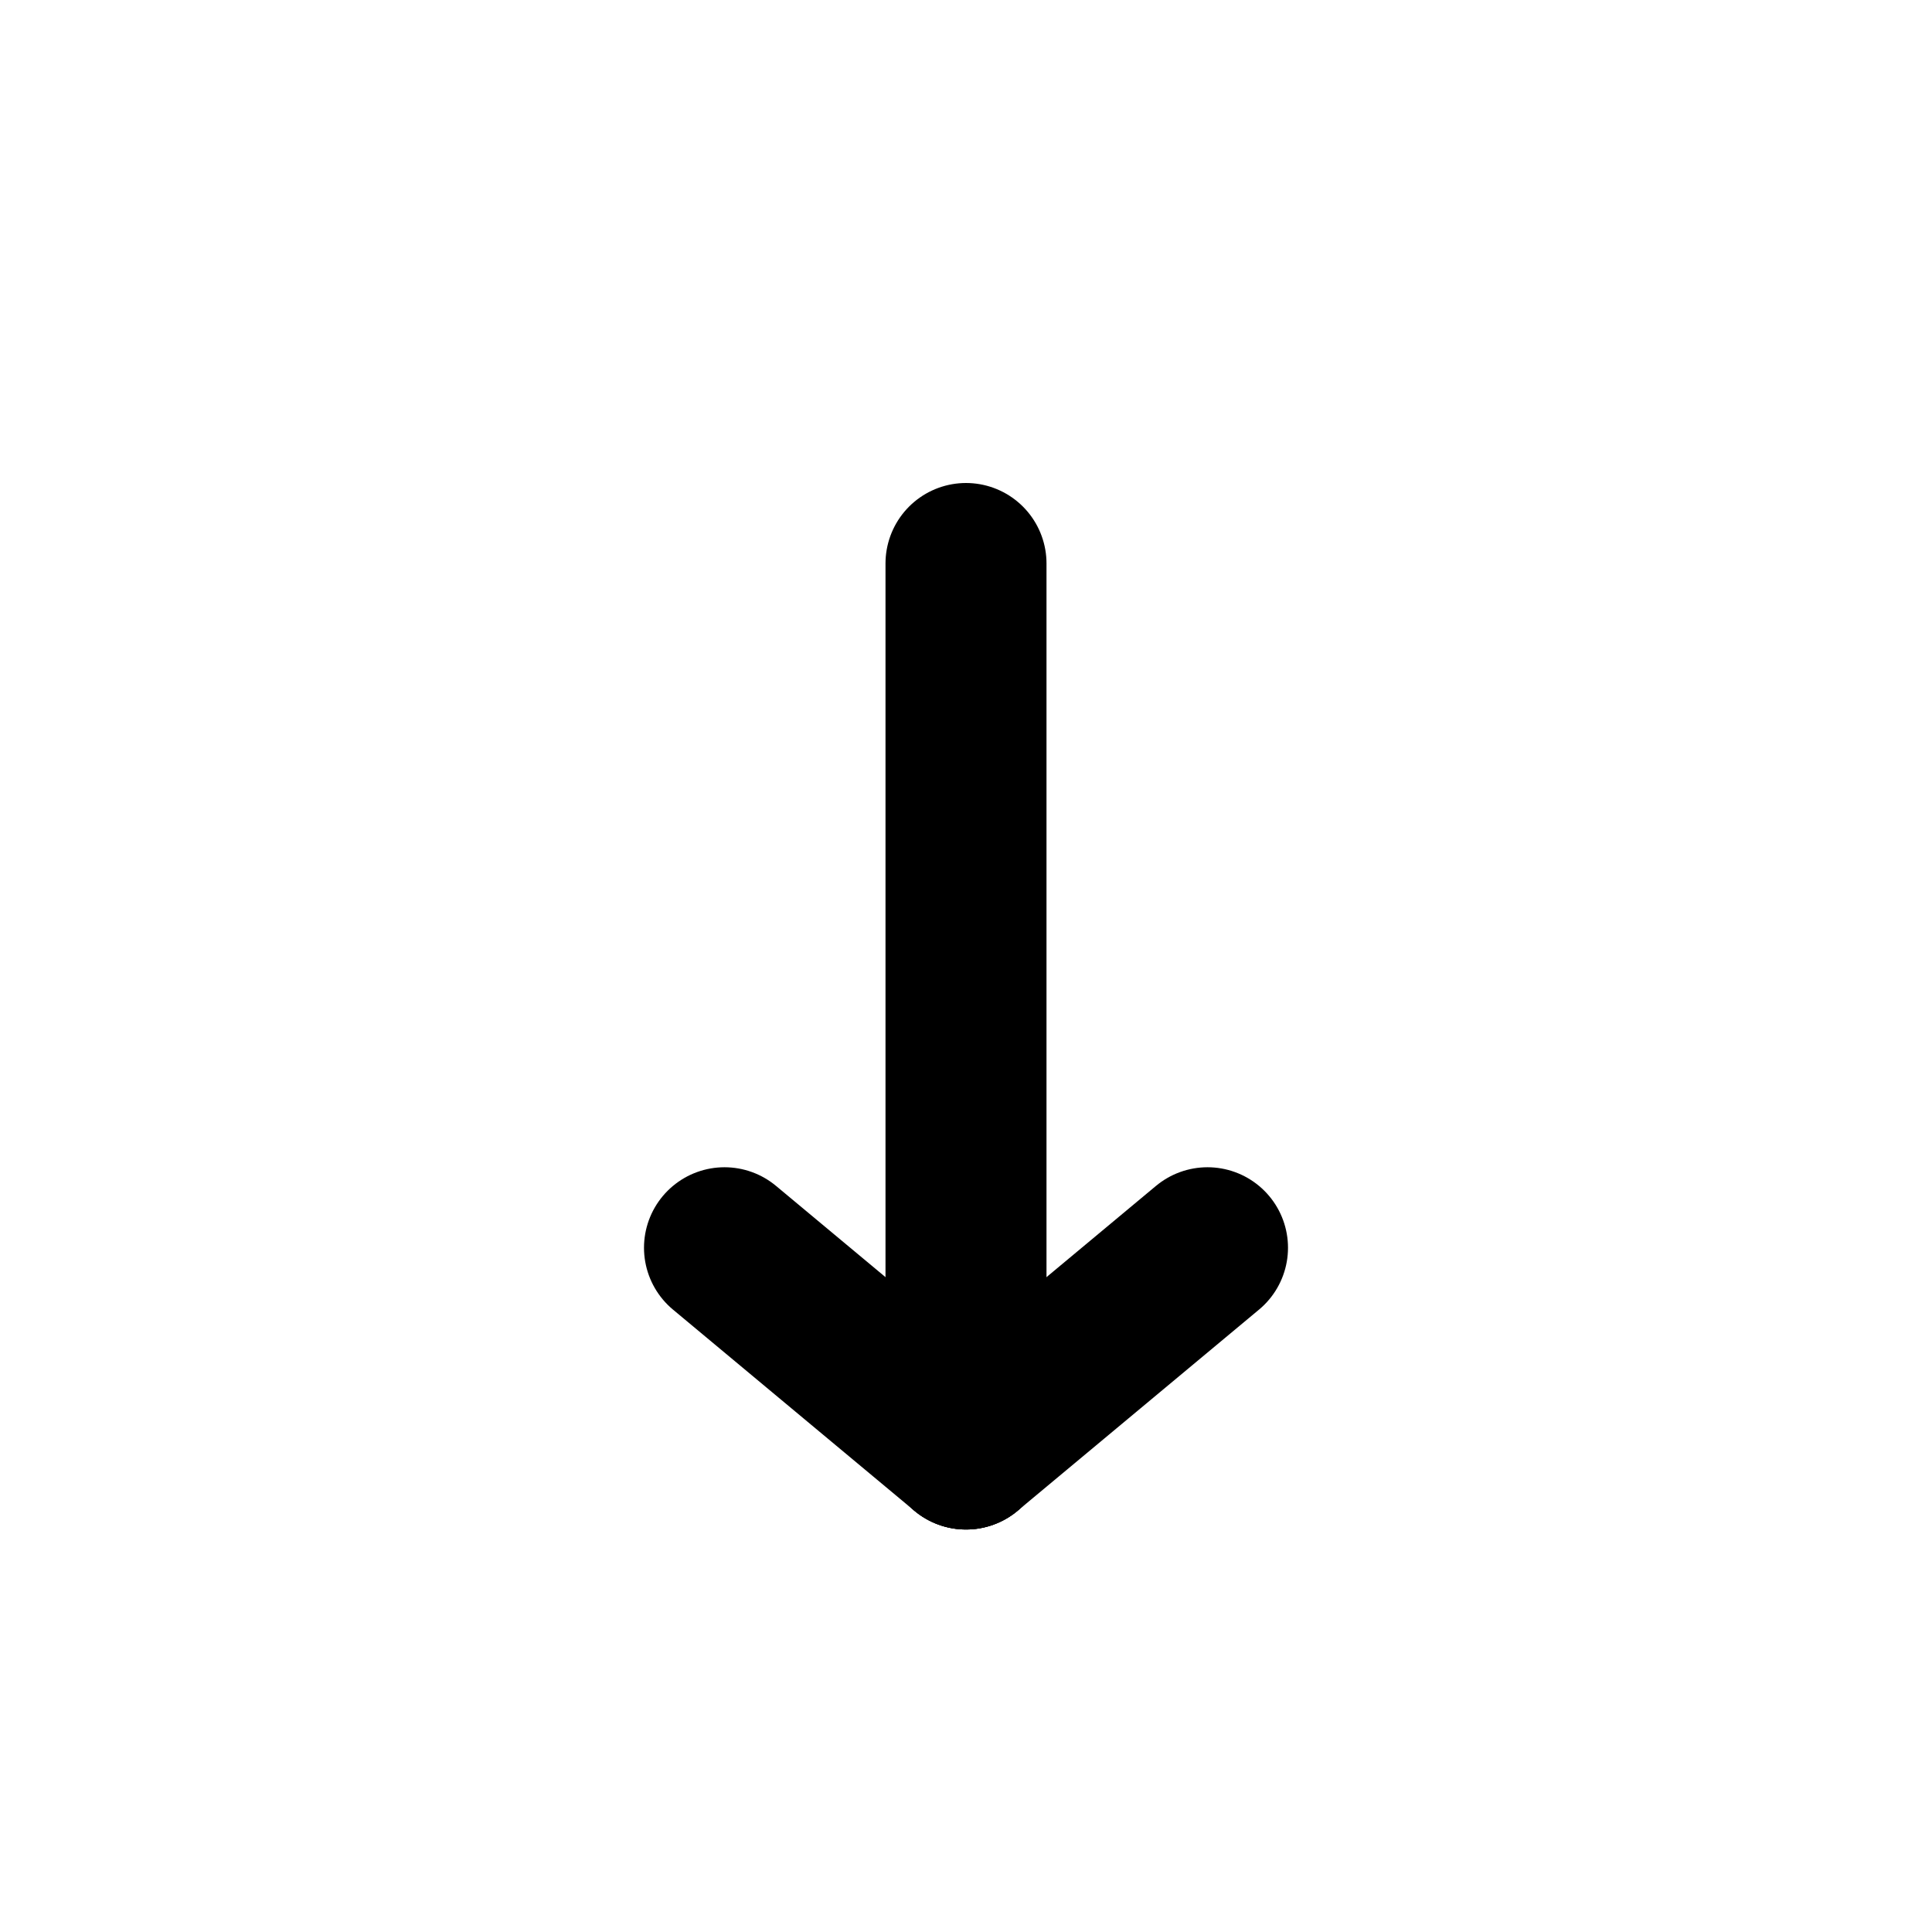 <svg xmlns="http://www.w3.org/2000/svg" width="24" height="24" viewBox="0 0 24 24" fill="none" stroke="currentColor" stroke-width="2" stroke-linecap="round" stroke-linejoin="round" class="hicon hicon-arrow-down"><path d="M12 18L12 7" stroke="currentColor" stroke-width="2" stroke-linecap="round" stroke-linejoin="round"></path><path d="M12 18L15 15.5" stroke="currentColor" stroke-width="2" stroke-linecap="round" stroke-linejoin="round"></path><path d="M12 18L9 15.5" stroke="currentColor" stroke-width="2" stroke-linecap="round" stroke-linejoin="round"></path></svg>